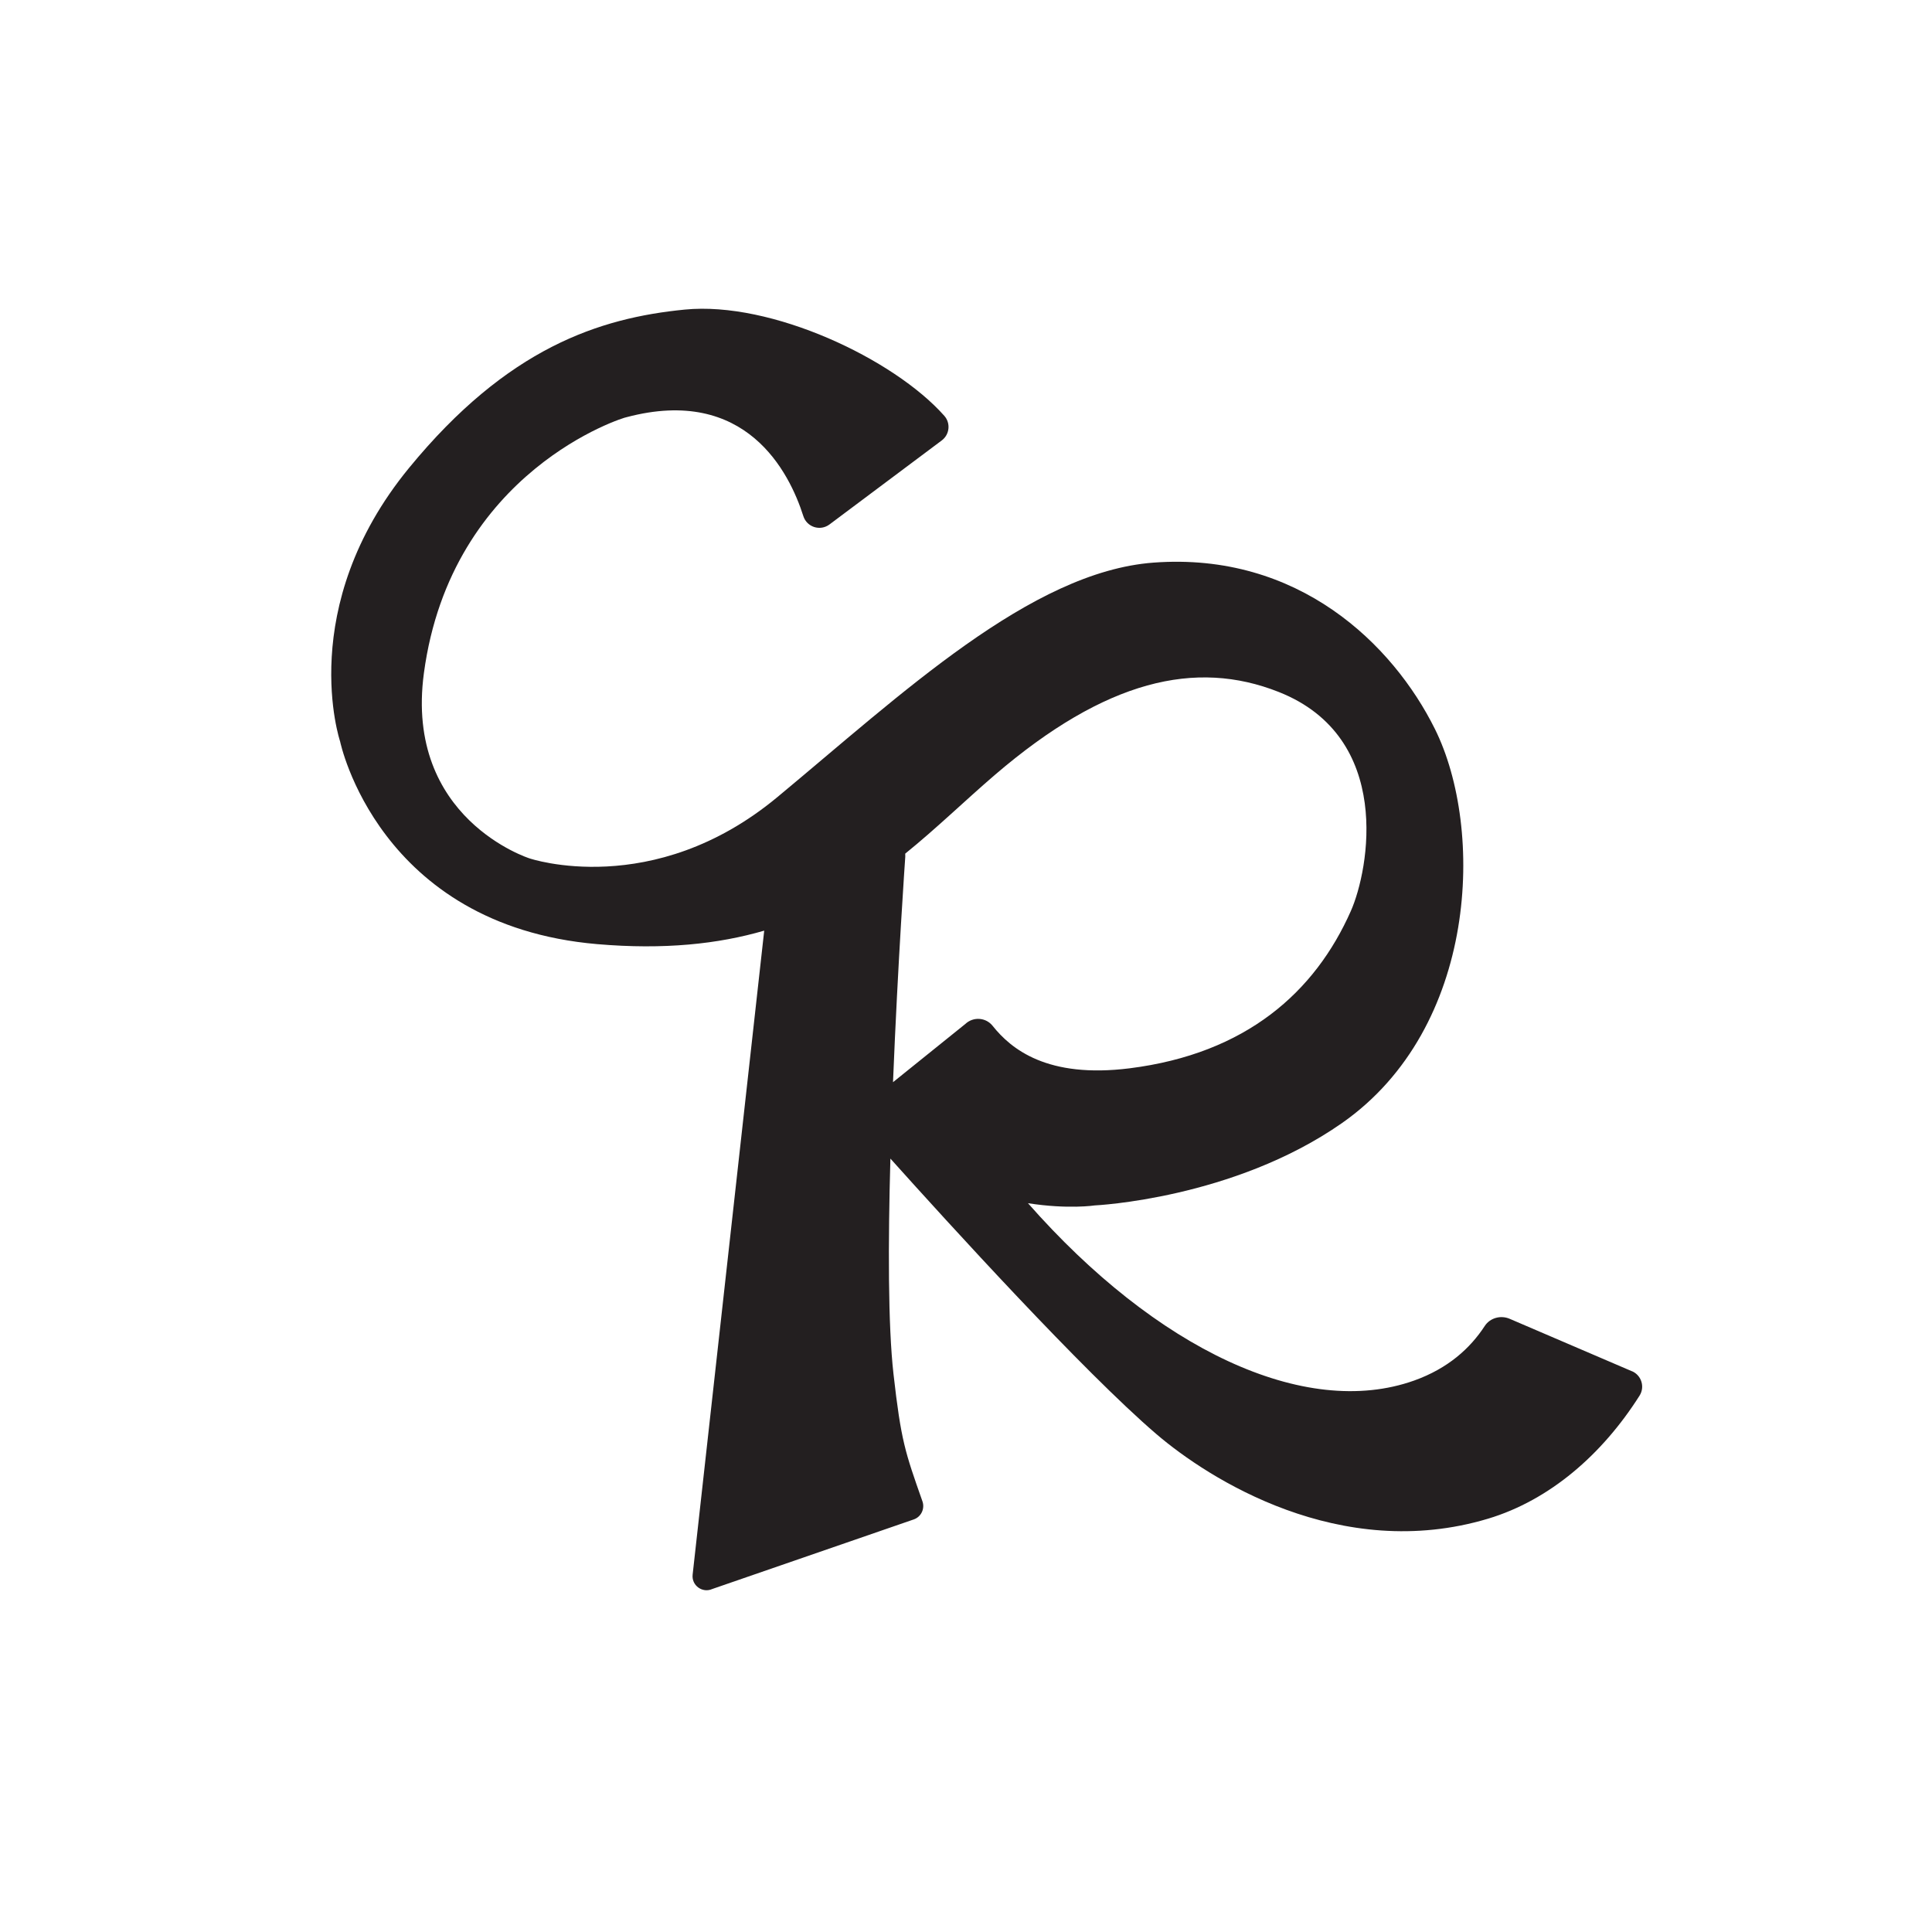 <?xml version="1.0" encoding="UTF-8"?>
<svg id="Layer_1" xmlns="http://www.w3.org/2000/svg" version="1.1" viewBox="0 0 288 288">
  <!-- Generator: Adobe Illustrator 29.2.1, SVG Export Plug-In . SVG Version: 2.1.0 Build 116)  -->
  <defs>
    <style>
      .st0 {
        fill: #231f20;
      }
    </style>
  </defs>
  <path class="st0" d="M243.27,204.41l-18.23-7.82c-1.33-.57-2.92-.14-3.71,1.07-2.19,3.36-5.51,6.34-10.51,8.13-16.34,5.83-38.49-4.73-57.58-26.43,6.02.94,9.95.33,9.95.33,0,0,20.65-.95,36.85-12.27,20.32-14.2,21.25-43.87,13.86-58.75-6.27-12.62-20.35-26.42-41.96-24.8-18.3,1.37-37.57,19.62-56.09,34.98-18.53,15.36-36.91,9.11-36.91,9.11,0,0-18.67-5.9-15.75-27.62,4.07-30.24,29.94-38.18,30.21-38.15,17.82-4.73,24.27,8.21,26.35,14.74.52,1.65,2.51,2.29,3.9,1.25l16.73-12.52c1.18-.88,1.36-2.58.38-3.68-7.54-8.5-25.77-17.1-38.68-15.83-12.72,1.25-26.42,5.69-41.11,23.61-17.03,20.77-10.27,40.77-10.27,40.77,0,0,5.63,27.39,38.31,30.21,10,.86,18.08-.02,24.91-2.01l-10.67,96c-.18,1.61,1.46,2.8,2.93,2.14l30.03-10.37c1.1-.38,1.68-1.59,1.3-2.69-2.59-7.36-3.19-9.01-4.32-19-.82-7.27-.81-19.5-.46-32.1,8.62,9.61,28.71,31.69,39.64,41.06,7.8,6.68,27.42,19.23,49.45,12.62,9.21-2.77,17.04-9.59,22.59-18.35.82-1.3.28-3.03-1.14-3.64ZM148.32,115.5c16.49-14.14,29.93-17.25,42.3-12.35,17.13,6.78,13.47,26.5,10.75,32.65-5.34,12.07-15.59,21.26-32.98,23.45-12.27,1.54-17.66-2.86-20.43-6.34-1.01-1.26-2.88-1.38-4.06-.27l-10.78,8.68c.72-17.87,1.83-33.64,1.83-33.64,0-.15,0-.29-.01-.43,4.71-3.81,8.95-7.95,13.38-11.75Z"/>
</svg>